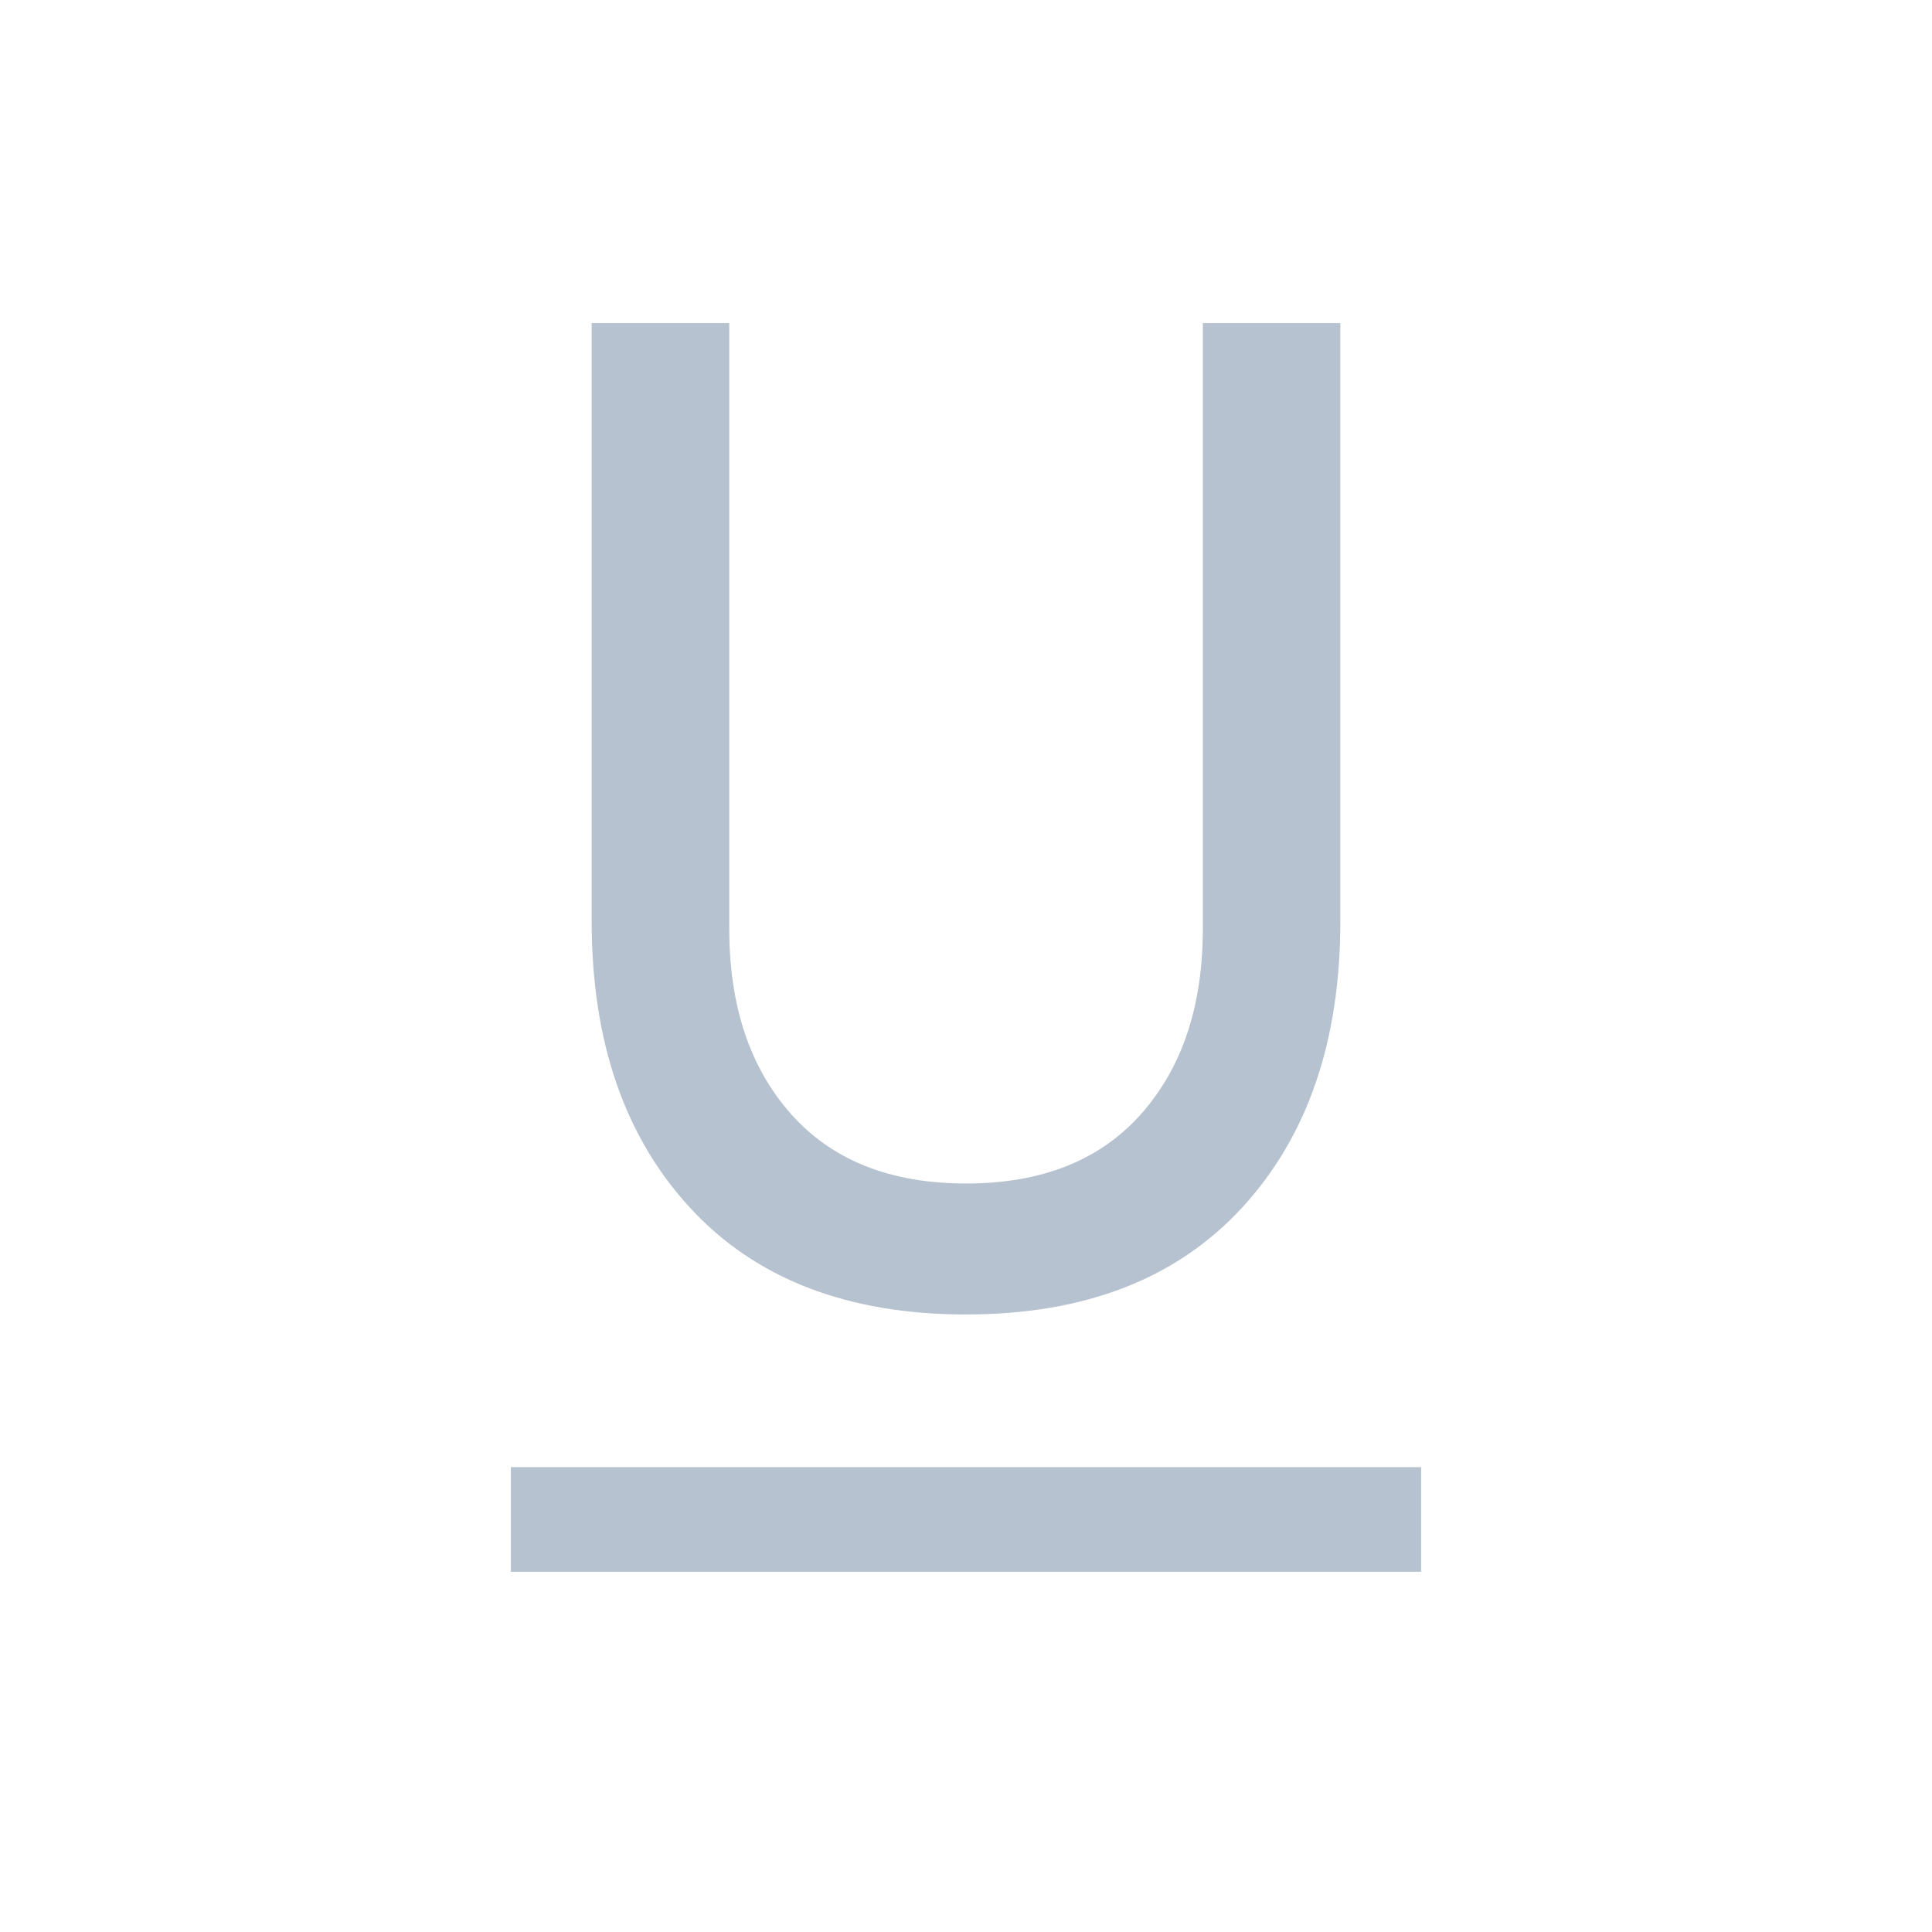 <svg xmlns="http://www.w3.org/2000/svg" height="20" viewBox="0 -960 960 960" width="20"><path fill="#B6C2CF" d="M253.847-179.003v-51.998h452.306v51.998H253.847ZM480-306.848q-88.307 0-137.153-53.053-48.846-53.053-48.846-142.264V-799.46h68.365v300.936q0 57.464 30.658 92.033t87.01 34.569q56.351 0 86.997-34.569t30.646-92.033V-799.46h68.322v297.295q0 89.211-48.846 142.264Q568.307-306.848 480-306.848Z"/></svg>